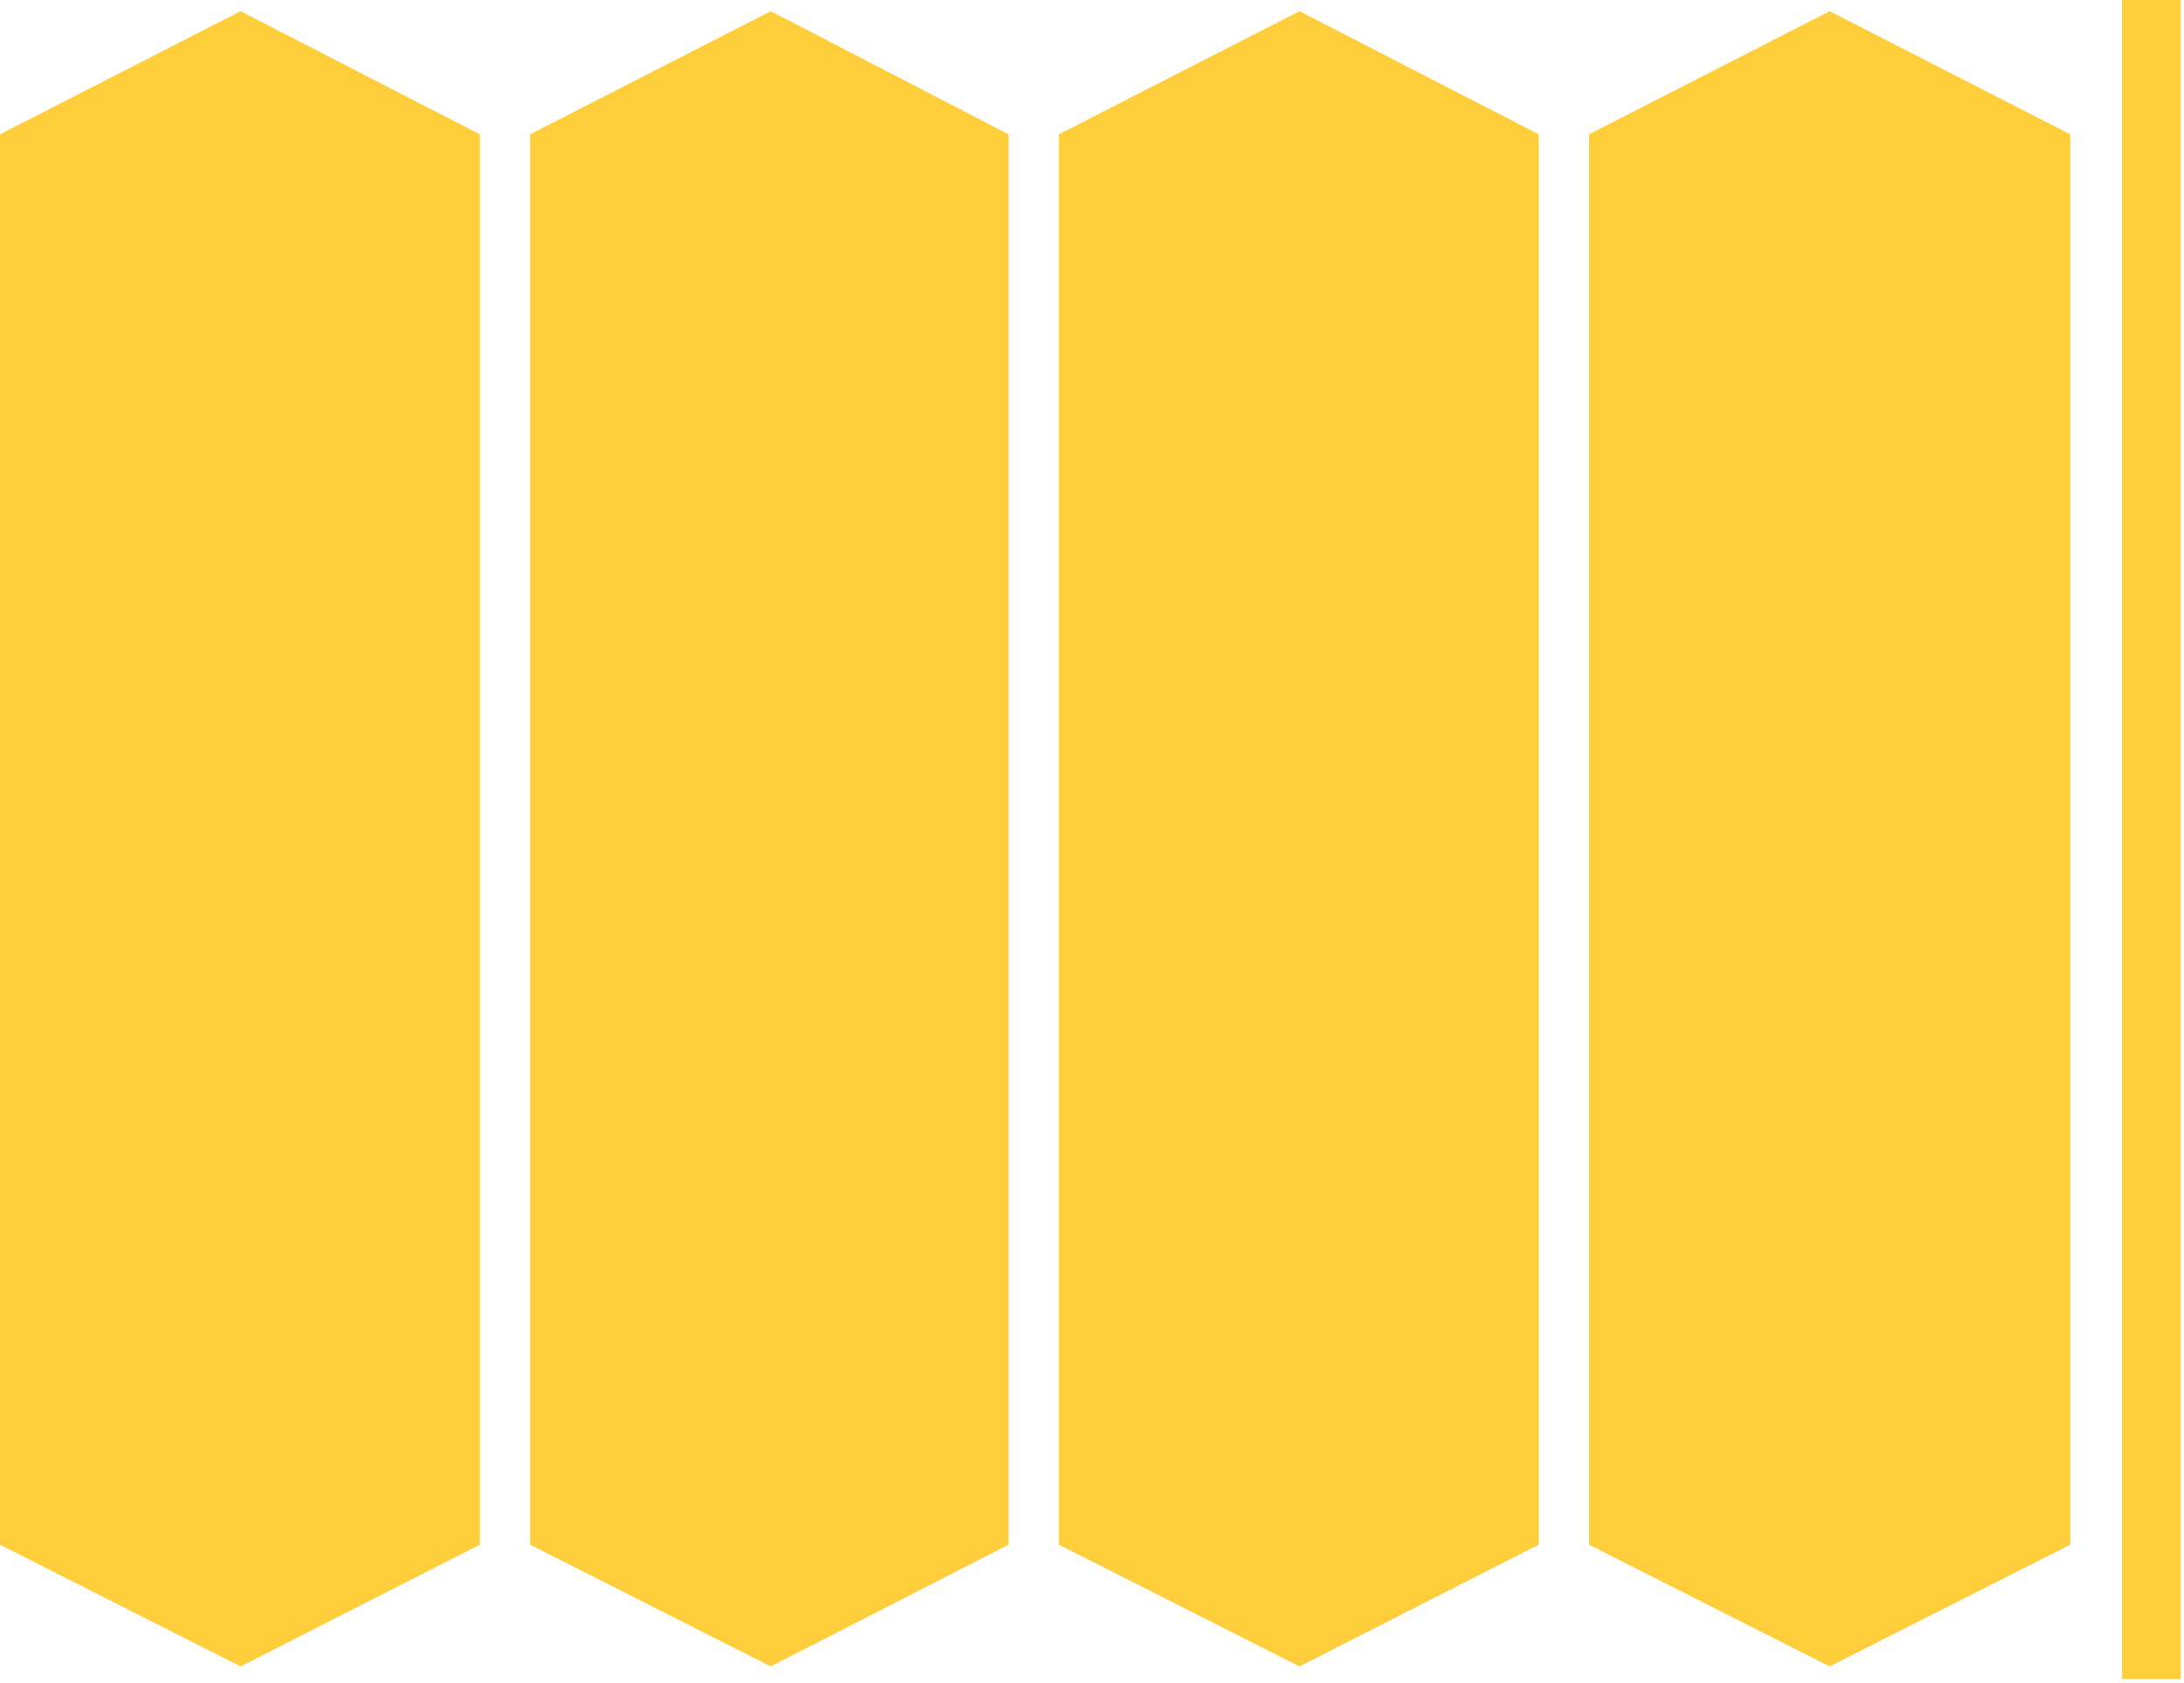 <?xml version="1.0" encoding="UTF-8" standalone="no"?>
<svg width="331px" height="255px" viewBox="0 0 331 255" version="1.1" xmlns="http://www.w3.org/2000/svg" xmlns:xlink="http://www.w3.org/1999/xlink" xmlns:sketch="http://www.bohemiancoding.com/sketch/ns">
    <!-- Generator: Sketch 3.4.2 (15857) - http://www.bohemiancoding.com/sketch -->
    <title>v</title>
    <desc>Created with Sketch.</desc>
    <defs></defs>
    <g id="Page-1" stroke="none" stroke-width="1" fill="none" fill-rule="evenodd" sketch:type="MSPage">
        <g id="v-" sketch:type="MSLayerGroup" fill="#FFCE3A">
            <g id="v" sketch:type="MSShapeGroup">
                <g id="Page-1">
                    <g id="Group">
                        <path d="M330.508,254.4 L321.604,254.4 L321.604,-1.13686838e-13 L330.508,-1.13686838e-13 L330.508,254.4 L330.508,254.4 Z M36.464,252.492 L0,234.048 L0,20.352 L36.464,1.696 L72.716,20.352 L72.716,234.048 L36.464,252.492 L36.464,252.492 Z M116.812,252.492 L80.348,234.048 L80.348,20.352 L116.812,1.696 L152.852,20.352 L152.852,234.048 L116.812,252.492 L116.812,252.492 Z M196.948,252.492 L160.484,234.048 L160.484,20.352 L196.948,1.696 L233.2,20.352 L233.2,234.048 L196.948,252.492 L196.948,252.492 Z M277.296,252.492 L240.832,234.048 L240.832,20.352 L277.296,1.696 L313.76,20.352 L313.76,234.048 L277.296,252.492 L277.296,252.492 Z" id="v"></path>
                    </g>
                </g>
            </g>
        </g>
    </g>
</svg>